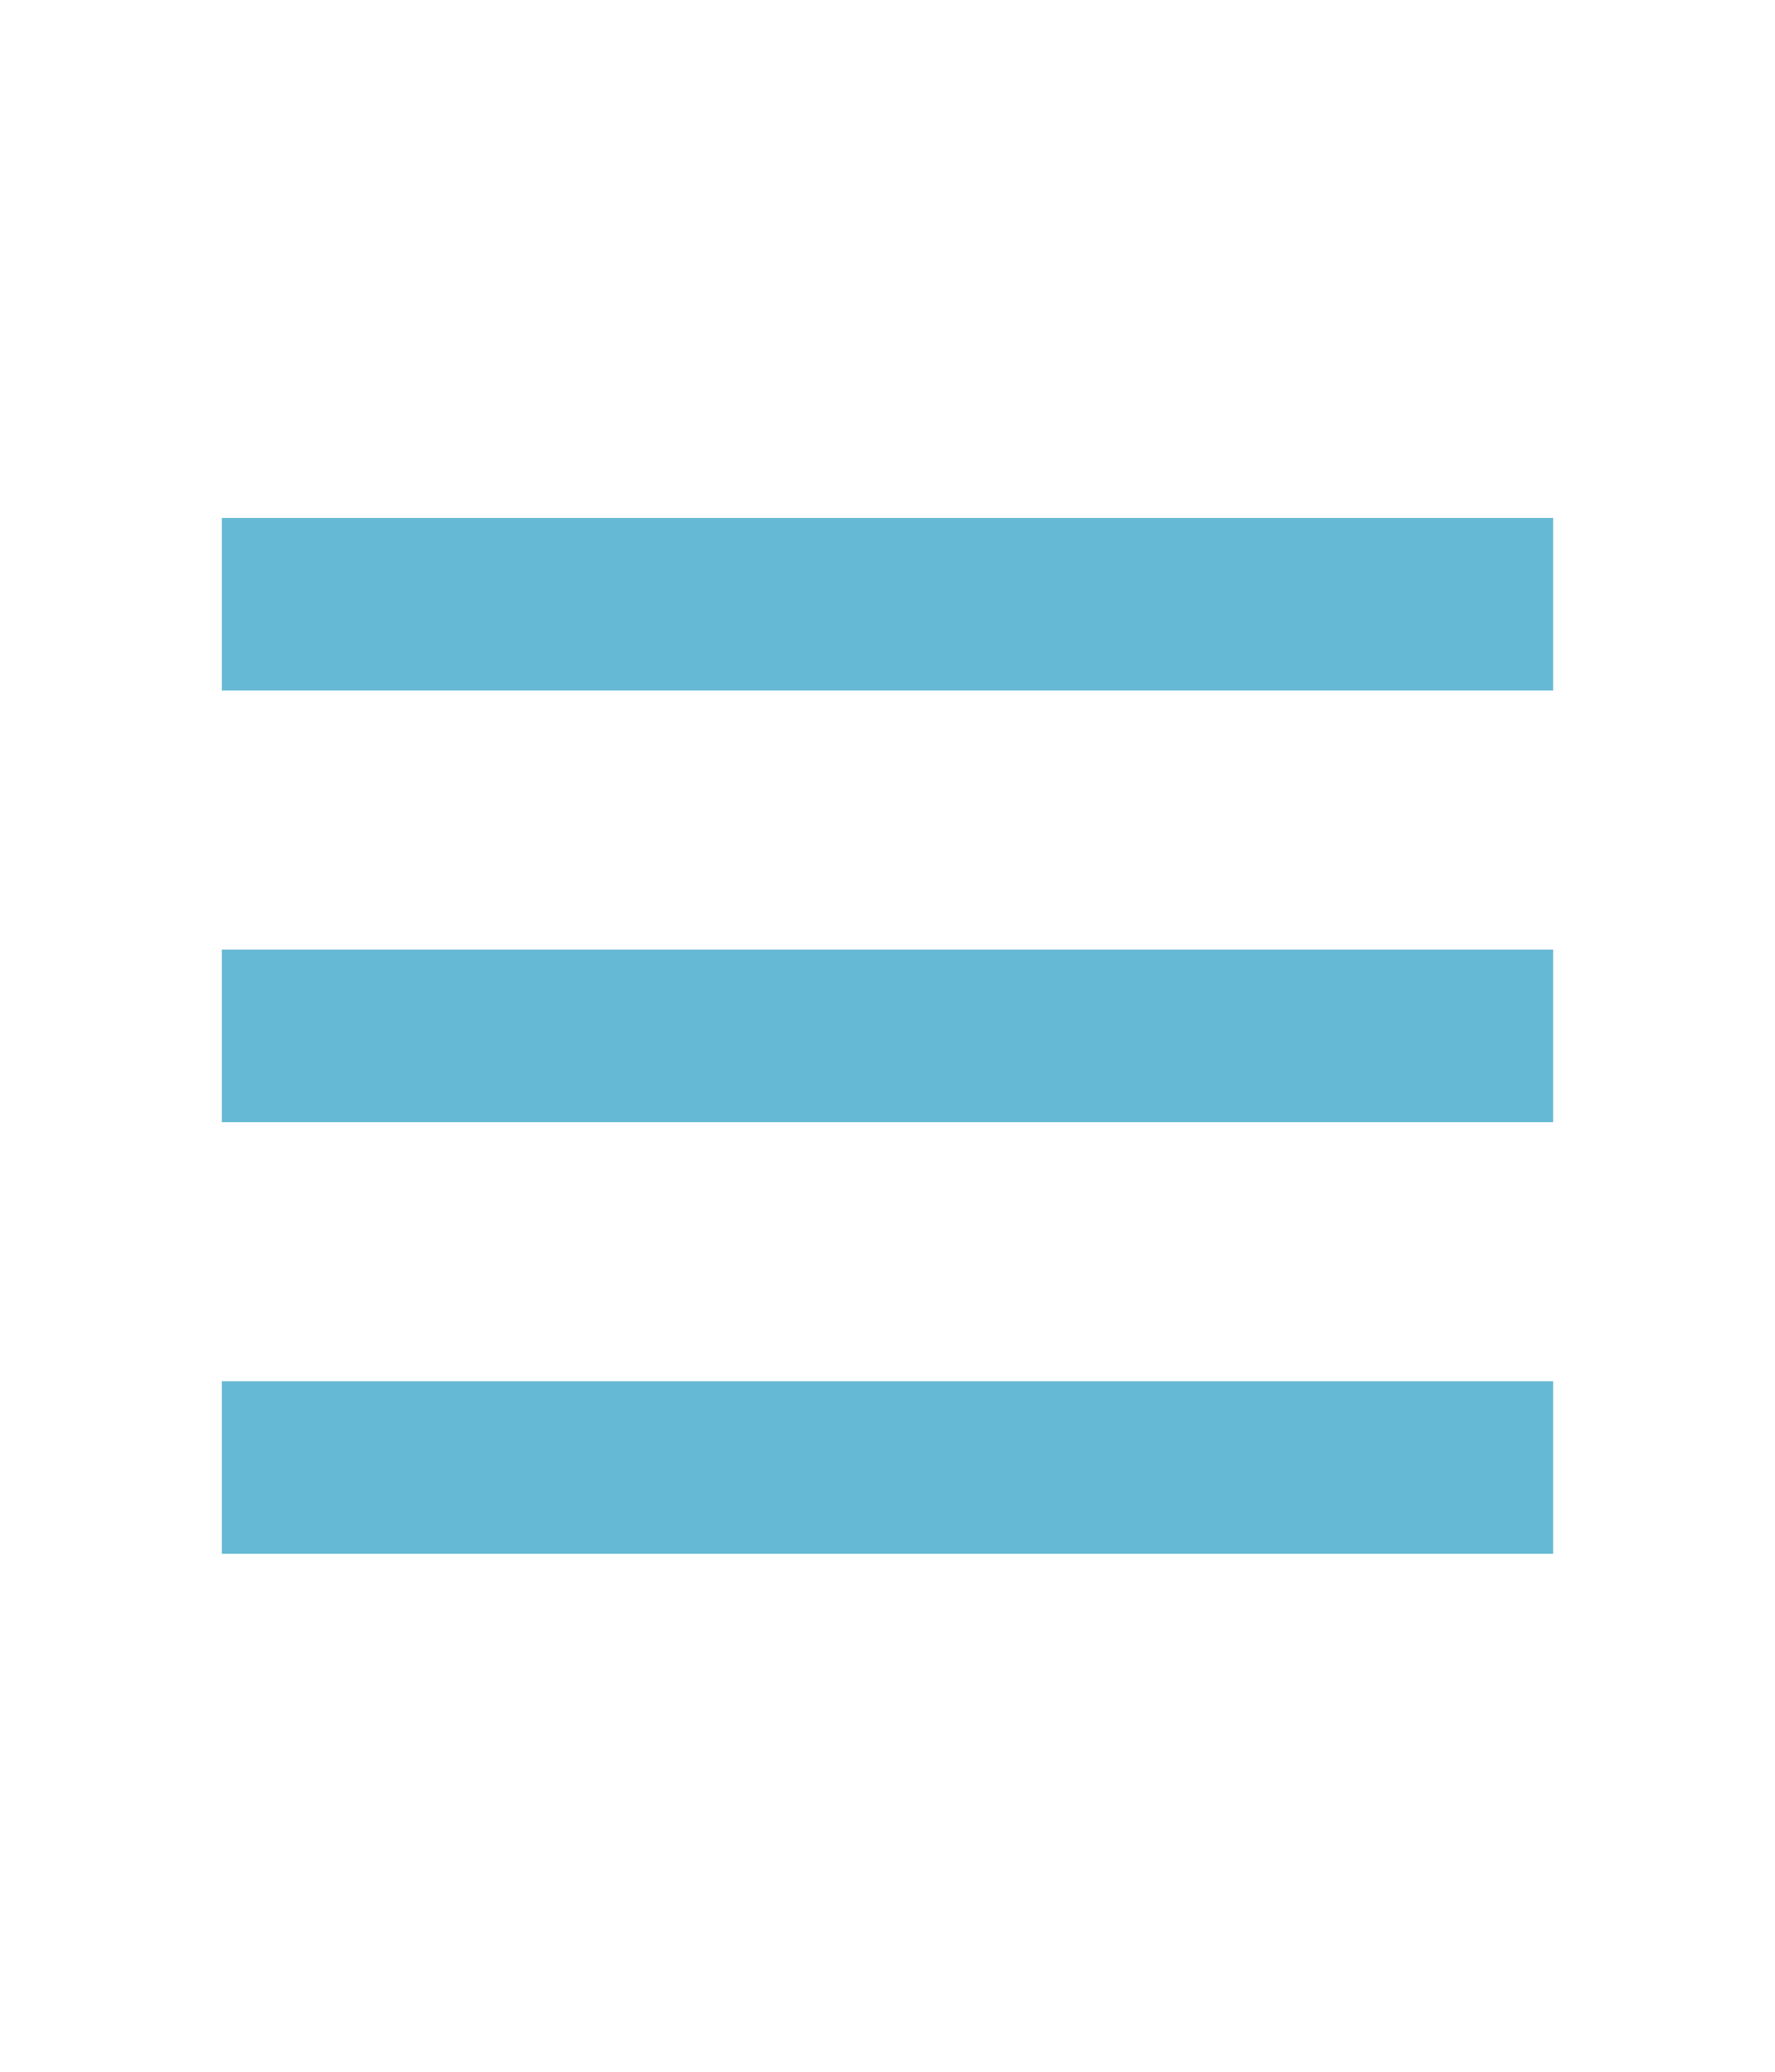 <svg width="24" height="28" viewBox="0 0 24 28" fill="none" xmlns="http://www.w3.org/2000/svg">
<path d="M21 21H3V18.667H21V21ZM21 15.167H3V12.833H21V15.167ZM21 9.333H3V7H21V9.333Z" fill="#66B9D4"/>
</svg>
